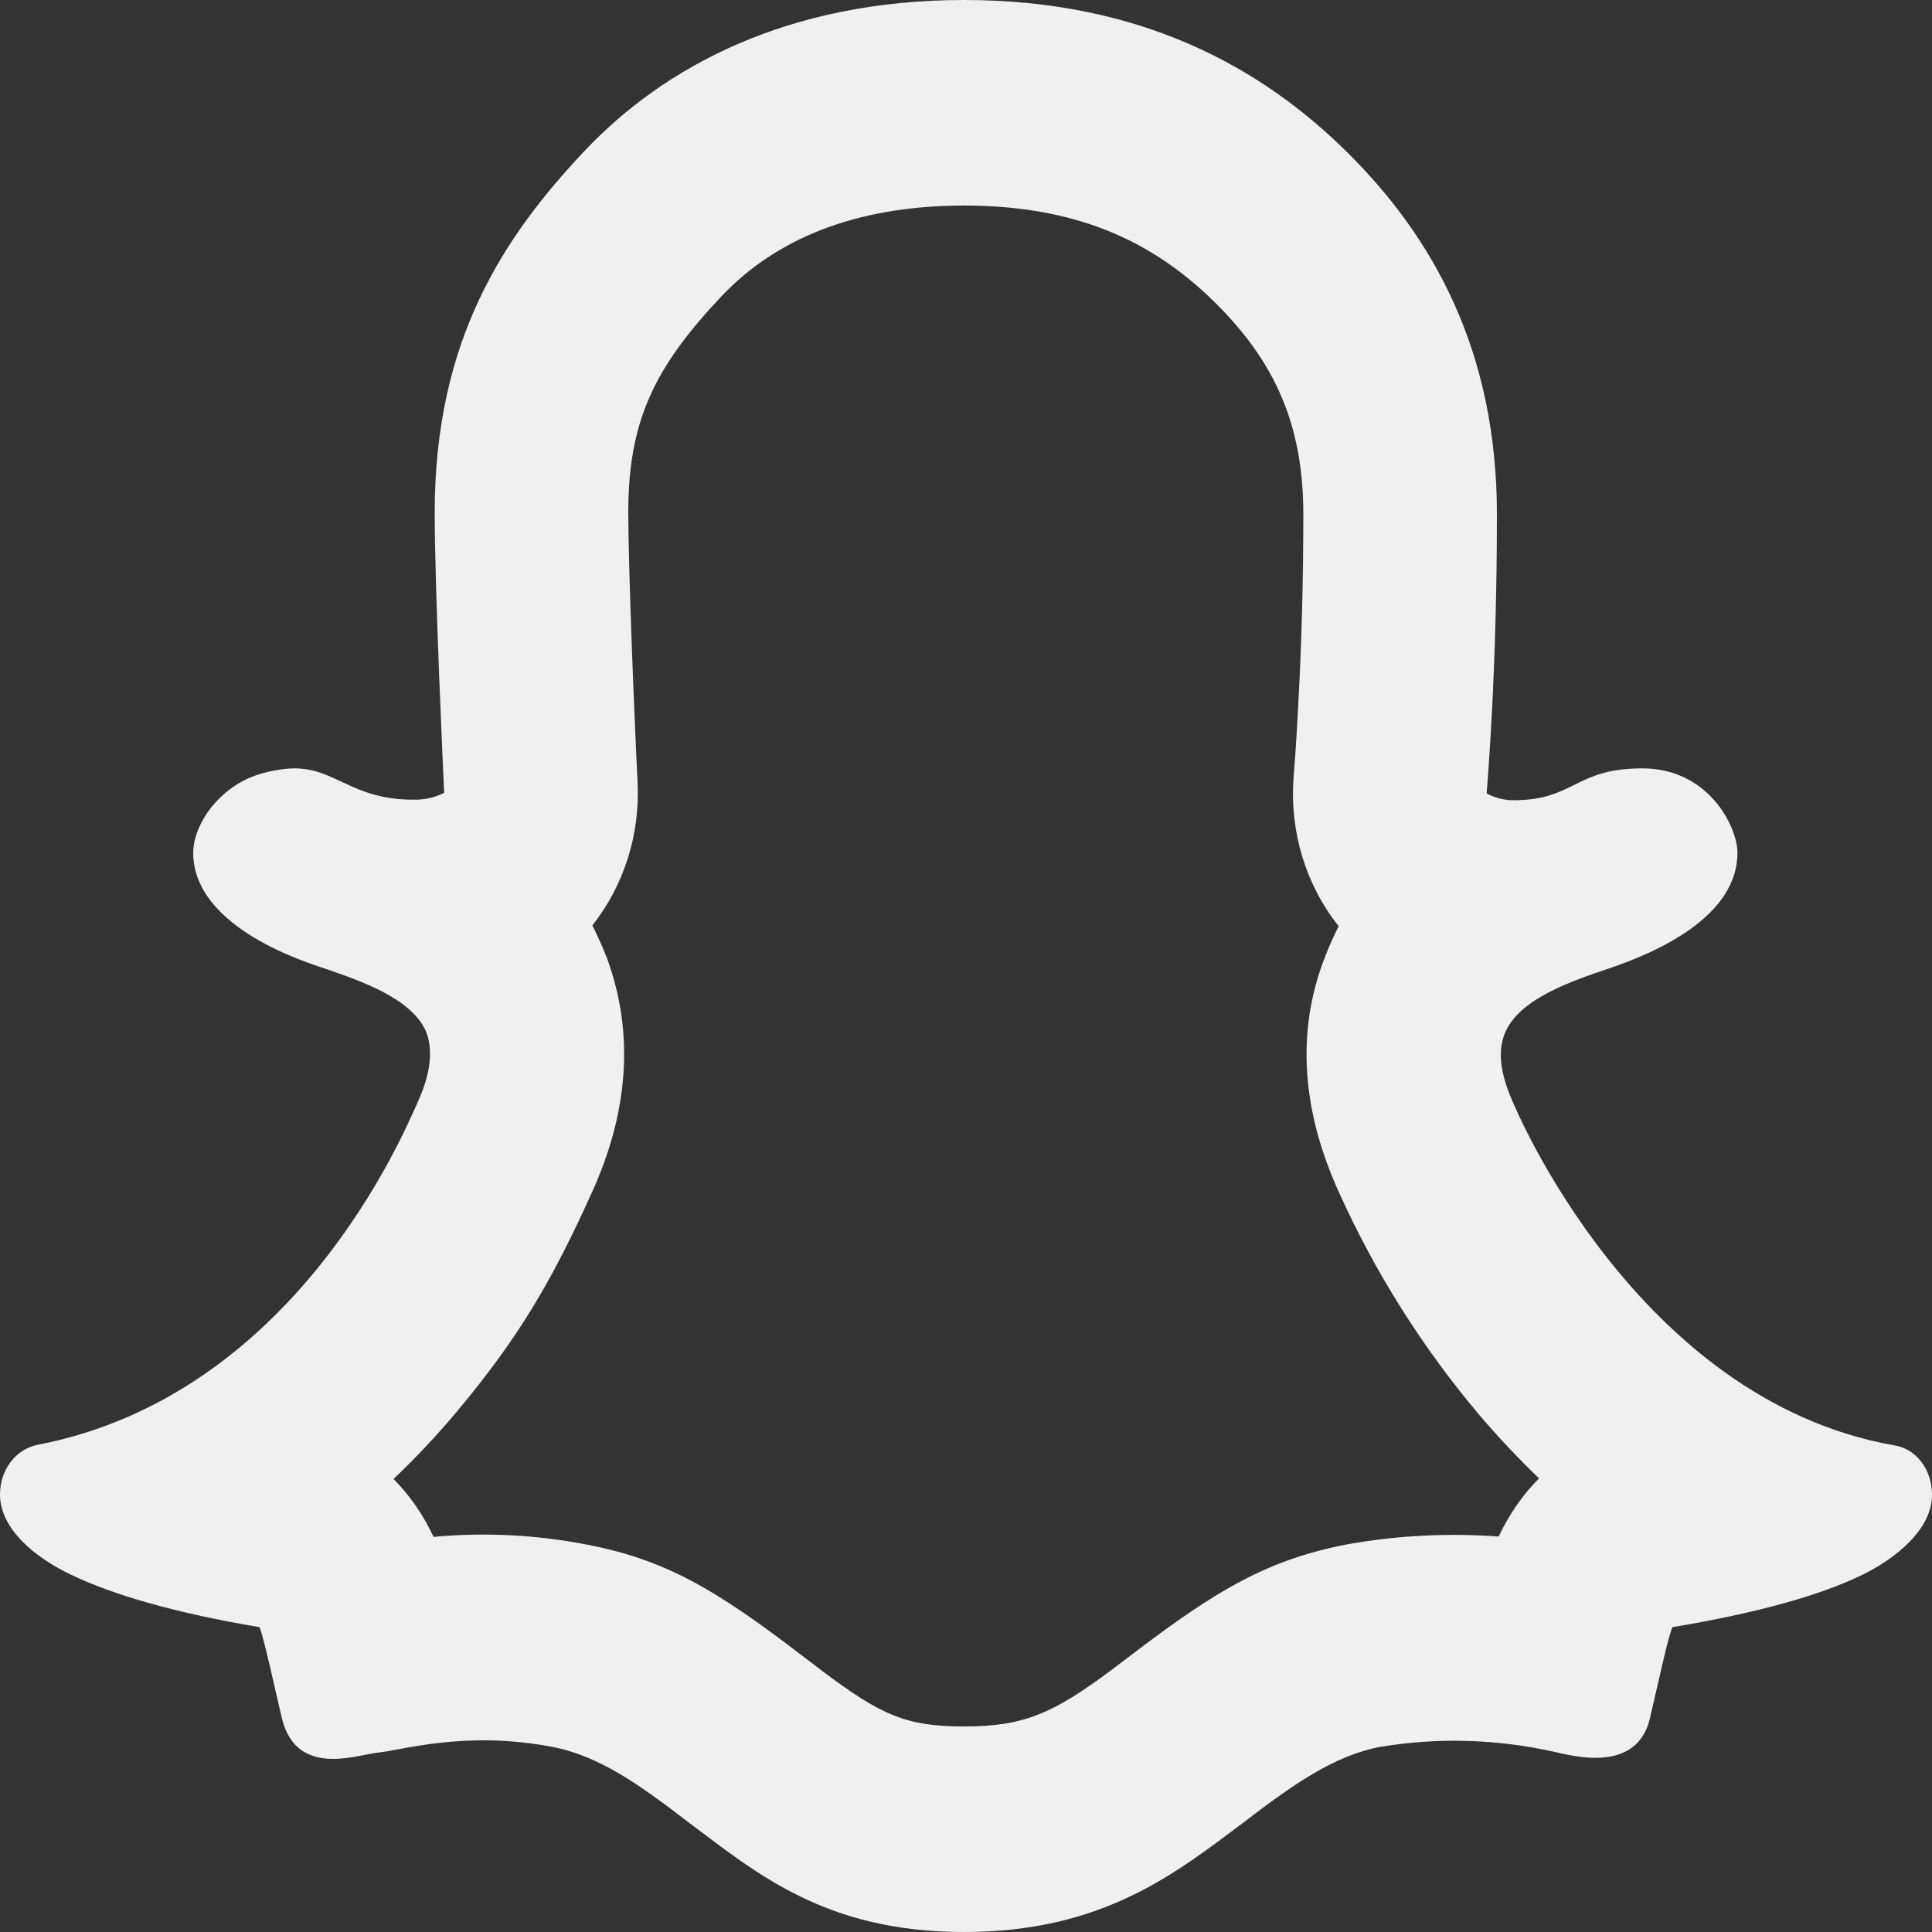 <svg width="10" height="10" viewBox="0 0 10 10" fill="none" xmlns="http://www.w3.org/2000/svg">
<rect x="0" y="0" width="10" height="10" fill="#333333" stroke="none"/>
<path id="Vector" d="M6.695 4.031L6.705 3.899C6.71 3.821 6.715 3.737 6.72 3.644C6.736 3.347 6.746 3.019 6.746 2.662C6.746 2.199 6.599 1.872 6.288 1.565C5.957 1.238 5.557 1.064 4.99 1.064C4.42 1.064 4.009 1.242 3.732 1.536C3.383 1.906 3.252 2.184 3.252 2.653C3.252 2.93 3.283 3.713 3.3 4.046C3.314 4.317 3.23 4.583 3.066 4.79C3.093 4.844 3.118 4.899 3.142 4.96C3.292 5.37 3.241 5.78 3.066 6.167C2.869 6.602 2.7 6.908 2.359 7.313C2.258 7.433 2.15 7.548 2.037 7.655C2.122 7.741 2.192 7.843 2.244 7.955C2.509 7.93 2.776 7.944 3.038 7.995C3.444 8.073 3.702 8.226 4.138 8.559L4.146 8.565L4.252 8.646C4.563 8.88 4.692 8.936 4.99 8.936C5.296 8.936 5.447 8.872 5.754 8.643L5.857 8.565C6.297 8.229 6.563 8.072 6.976 7.993C7.234 7.947 7.496 7.934 7.757 7.953C7.81 7.841 7.88 7.738 7.966 7.652C7.858 7.548 7.755 7.439 7.657 7.324C7.366 6.979 7.121 6.593 6.932 6.175C6.75 5.777 6.696 5.356 6.863 4.941C6.883 4.889 6.906 4.84 6.929 4.794C6.76 4.582 6.676 4.309 6.695 4.031ZM1.525 3.977C1.735 3.977 1.826 4.139 2.136 4.139C2.193 4.141 2.248 4.129 2.299 4.104C2.295 4.021 2.25 3.048 2.25 2.653C2.25 1.755 2.611 1.222 3.023 0.784C3.435 0.346 4.078 0 4.99 0C5.903 0 6.527 0.347 6.971 0.786C7.415 1.225 7.748 1.813 7.748 2.662C7.748 3.49 7.699 4.042 7.695 4.107C7.738 4.13 7.786 4.142 7.834 4.142C8.15 4.142 8.15 3.977 8.501 3.977C8.844 3.977 8.993 4.28 8.993 4.414C8.993 4.745 8.576 4.929 8.327 5.013C8.142 5.076 7.86 5.168 7.788 5.351C7.751 5.444 7.766 5.564 7.834 5.712C7.836 5.716 8.465 7.245 9.804 7.481C9.921 7.499 10 7.609 10 7.737C10 7.915 9.815 8.066 9.636 8.153C9.414 8.26 9.089 8.35 8.657 8.422C8.636 8.463 8.59 8.68 8.54 8.894C8.472 9.182 8.139 9.088 8.043 9.067C7.747 9.001 7.442 8.992 7.143 9.042C6.901 9.088 6.685 9.243 6.443 9.428C6.086 9.696 5.709 10 4.99 10C4.271 10 3.916 9.696 3.558 9.428C3.317 9.243 3.105 9.089 2.859 9.042C2.409 8.955 2.072 9.061 1.959 9.071C1.846 9.083 1.538 9.202 1.46 8.898C1.438 8.81 1.365 8.468 1.343 8.422C0.913 8.35 0.586 8.256 0.364 8.149C0.181 8.061 0 7.914 0 7.735C0 7.61 0.079 7.501 0.196 7.478C1.521 7.222 2.083 5.88 2.161 5.707C2.228 5.561 2.242 5.441 2.208 5.346C2.135 5.164 1.854 5.073 1.669 5.009C1.617 4.99 1 4.81 1 4.414C1 4.287 1.103 4.11 1.291 4.026C1.373 3.991 1.472 3.977 1.525 3.977Z" fill="#F0F0F0"/>
</svg>
